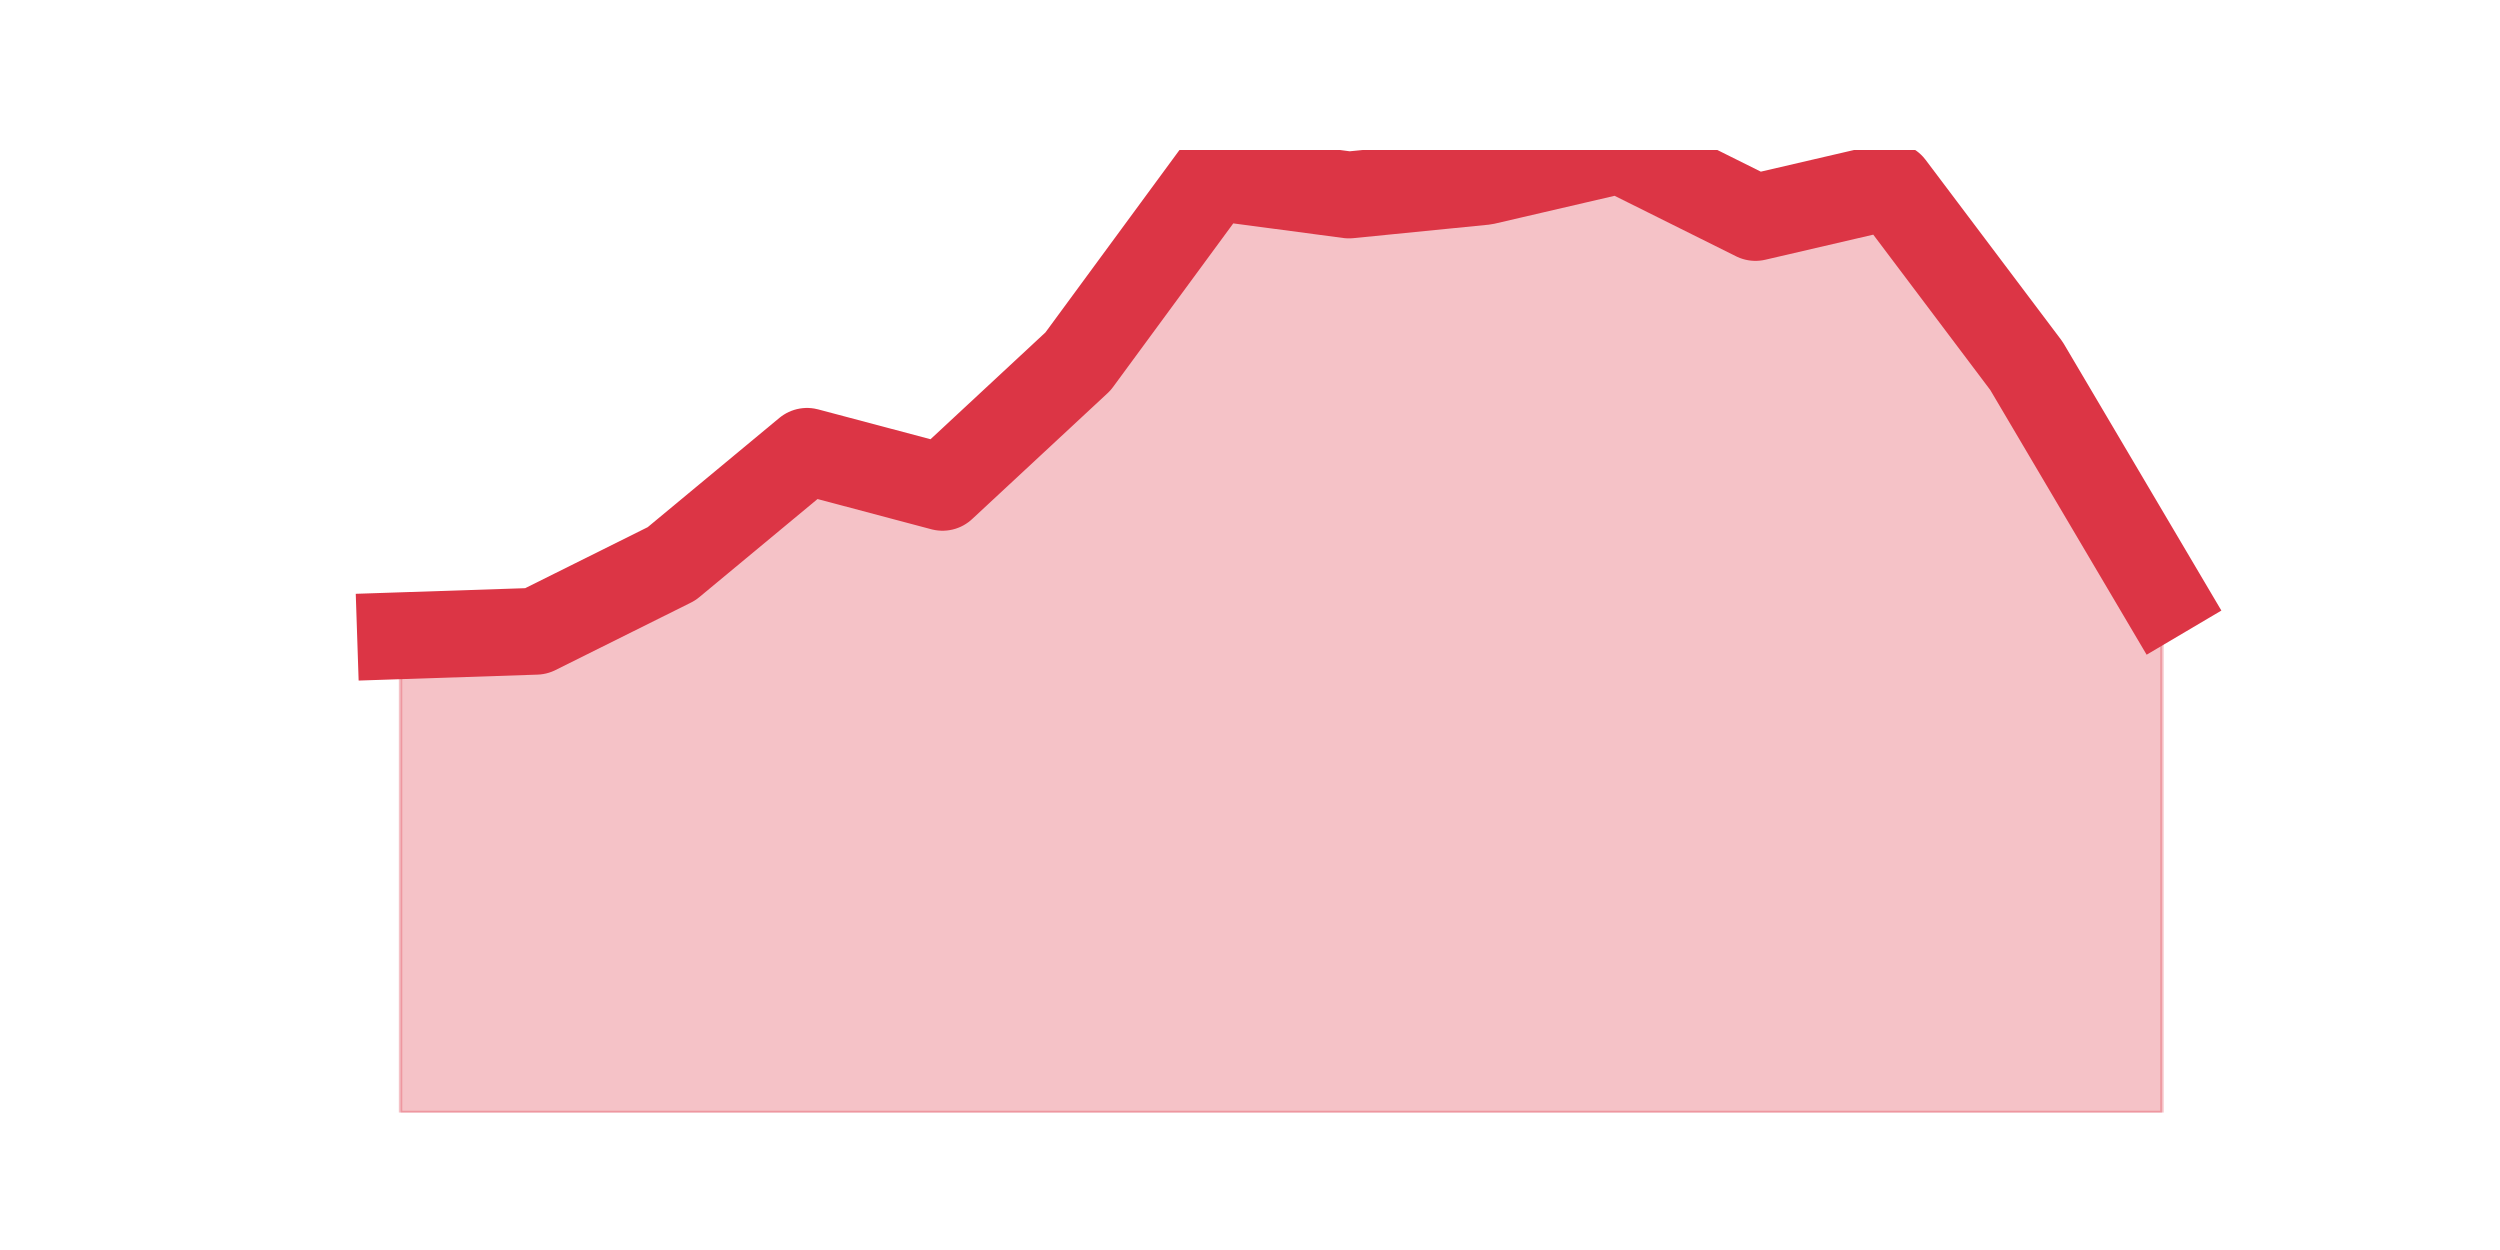 <?xml version="1.0" encoding="utf-8" standalone="no"?>
<!DOCTYPE svg PUBLIC "-//W3C//DTD SVG 1.1//EN"
  "http://www.w3.org/Graphics/SVG/1.1/DTD/svg11.dtd">
<svg height="360pt" version="1.1" viewBox="0 0 720 360" width="720pt" xmlns="http://www.w3.org/2000/svg" xmlns:xlink="http://www.w3.org/1999/xlink">
 <defs>
  <style type="text/css">*{stroke-linecap:butt;stroke-linejoin:round;}</style>
 </defs>
 <g id="figure_1">
  <g id="patch_1">
   <path d="M 0 360 
L 720 360 
L 720 0 
L 0 0 
z
" style="fill:none;"/>
  </g>
  <g id="axes_1">
   <g id="matplotlib.axis_1"/>
   <g id="matplotlib.axis_2"/>
   <g id="PolyCollection_1">
    <defs>
     <path d="M 115.364 -176.905 
L 115.364 -39.6 
L 154.385 -39.6 
L 193.406 -39.6 
L 232.427 -39.6 
L 271.448 -39.6 
L 310.469 -39.6 
L 349.49 -39.6 
L 388.51 -39.6 
L 427.531 -39.6 
L 466.552 -39.6 
L 505.573 -39.6 
L 544.594 -39.6 
L 583.615 -39.6 
L 622.636 -39.6 
L 622.636 -188.563 
L 622.636 -188.563 
L 583.615 -254.624 
L 544.594 -306.437 
L 505.573 -297.37 
L 466.552 -316.8 
L 427.531 -307.733 
L 388.51 -303.847 
L 349.49 -309.028 
L 310.469 -255.92 
L 271.448 -219.65 
L 232.427 -230.013 
L 193.406 -197.63 
L 154.385 -178.2 
L 115.364 -176.905 
z
" id="m69c29e7b26" style="stroke:#dc3545;stroke-opacity:0.3;"/>
    </defs>
    <g clip-path="url(#pa8479bccd7)">
     <use style="fill:#dc3545;fill-opacity:0.3;stroke:#dc3545;stroke-opacity:0.3;" x="0" xlink:href="#m69c29e7b26" y="360"/>
    </g>
   </g>
   <g id="line2d_1">
    <path clip-path="url(#pa8479bccd7)" d="M 115.364 183.095 
L 154.385 181.8 
L 193.406 162.37 
L 232.427 129.987 
L 271.448 140.35 
L 310.469 104.08 
L 349.49 50.972 
L 388.51 56.153 
L 427.531 52.267 
L 466.552 43.2 
L 505.573 62.63 
L 544.594 53.563 
L 583.615 105.376 
L 622.636 171.437 
" style="fill:none;stroke:#dc3545;stroke-linecap:square;stroke-width:25;"/>
   </g>
  </g>
 </g>
 <defs>
  <clipPath id="pa8479bccd7">
   <rect height="277.2" width="558" x="90" y="43.2"/>
  </clipPath>
 </defs>
</svg>
